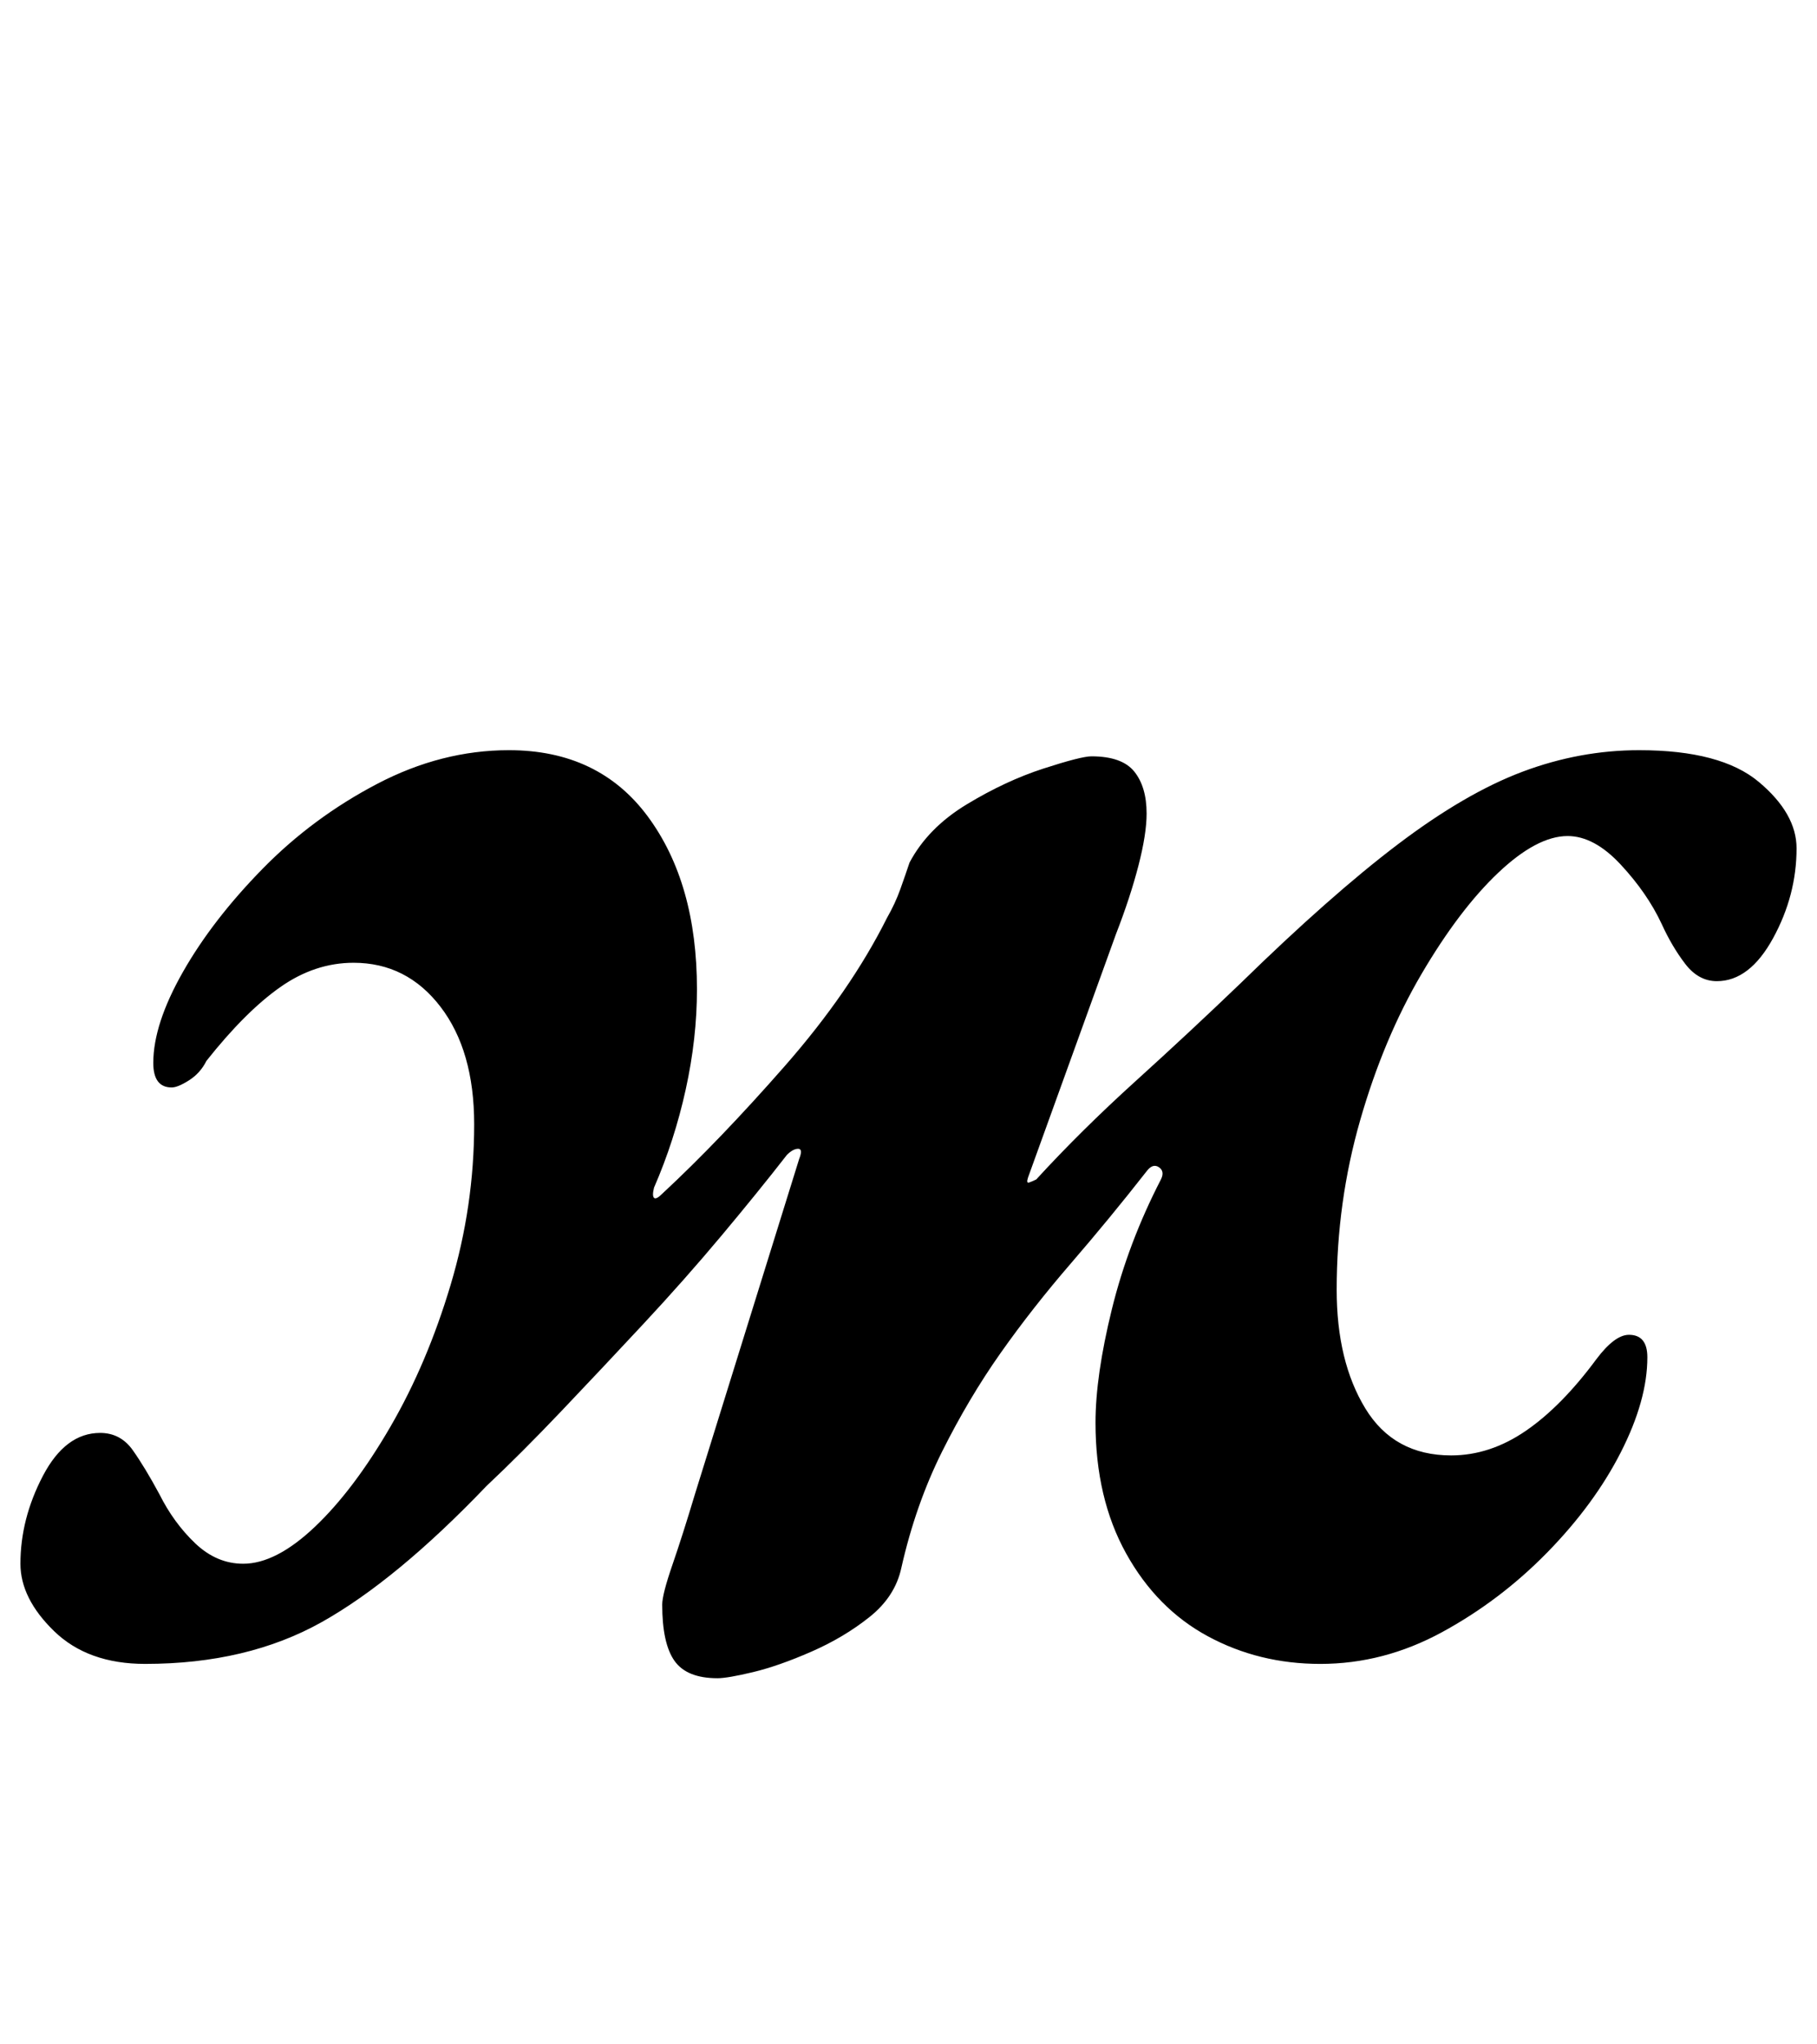 <?xml version="1.0" standalone="no"?>
<!DOCTYPE svg PUBLIC "-//W3C//DTD SVG 1.1//EN" "http://www.w3.org/Graphics/SVG/1.1/DTD/svg11.dtd" >
<svg xmlns="http://www.w3.org/2000/svg" xmlns:xlink="http://www.w3.org/1999/xlink" version="1.1" viewBox="-31 0 889 1000">
  <g transform="matrix(1 0 0 -1 0 800)">
   <path fill="currentColor"
d="M320 -21q-15 0 -21 8.5t-6 27.5q0 5 5 19.5t11 34.5l51 164q2 5 -0.5 5t-5.5 -3q-14 -18 -32 -39.5t-38.5 -43.5t-40 -42.5t-36.5 -36.5q-44 -46 -80.5 -66.5t-86.5 -20.5q-28 0 -44.5 16t-16.5 33q0 22 11 43t28 21q10 0 16 -8.5t13 -21.5q7 -14 17.5 -24t23.5 -10
q16 0 35 18t37 49t29.5 69.5t11.5 78.5q0 36 -16.5 57.5t-42.5 21.5q-19 0 -36 -12t-36 -36q-3 -6 -8.5 -9.5t-8.5 -3.5q-9 0 -9 12q0 19 14.5 44.5t39 50.5t56 41.5t64.5 16.5q44 0 68 -32.5t24 -84.5q0 -24 -5.5 -49t-15.5 -48q-1 -4 0 -5t4 2q28 26 60 62.5t50 72.5
q4 7 6.5 14t4.5 13q9 17 28 28.5t37.5 17.5t23.5 6q15 0 21 -7.5t6 -20.5q0 -10 -4 -25.5t-11 -33.5l-43 -119q-1 -3 0.5 -2.5t3.5 1.5q22 24 48.5 48t51.5 48q44 43 77 68t61 35.5t57 10.5q40 0 58.5 -15.5t18.5 -32.5q0 -23 -11.5 -44t-27.5 -21q-9 0 -15.5 8.5
t-11.5 19.5q-7 15 -20 29t-26 14q-15 0 -34 -18t-37.5 -49.5t-30 -71.5t-11.5 -83q0 -35 14 -58t42 -23q19 0 36.5 12t34.5 35q9 12 16 12q9 0 9 -11q0 -21 -13 -46.5t-36 -49t-51.5 -39t-59.5 -15.5q-30 0 -55 13.5t-40 40.5t-15 64q0 23 8 55.5t24 63.5q2 4 -1 6t-6 -2
q-18 -23 -37 -45t-34.5 -44t-28.5 -48t-20 -57q-3 -14 -15.5 -24t-28.5 -17t-28.5 -10t-17.5 -3z" />
  </g>

</svg>
